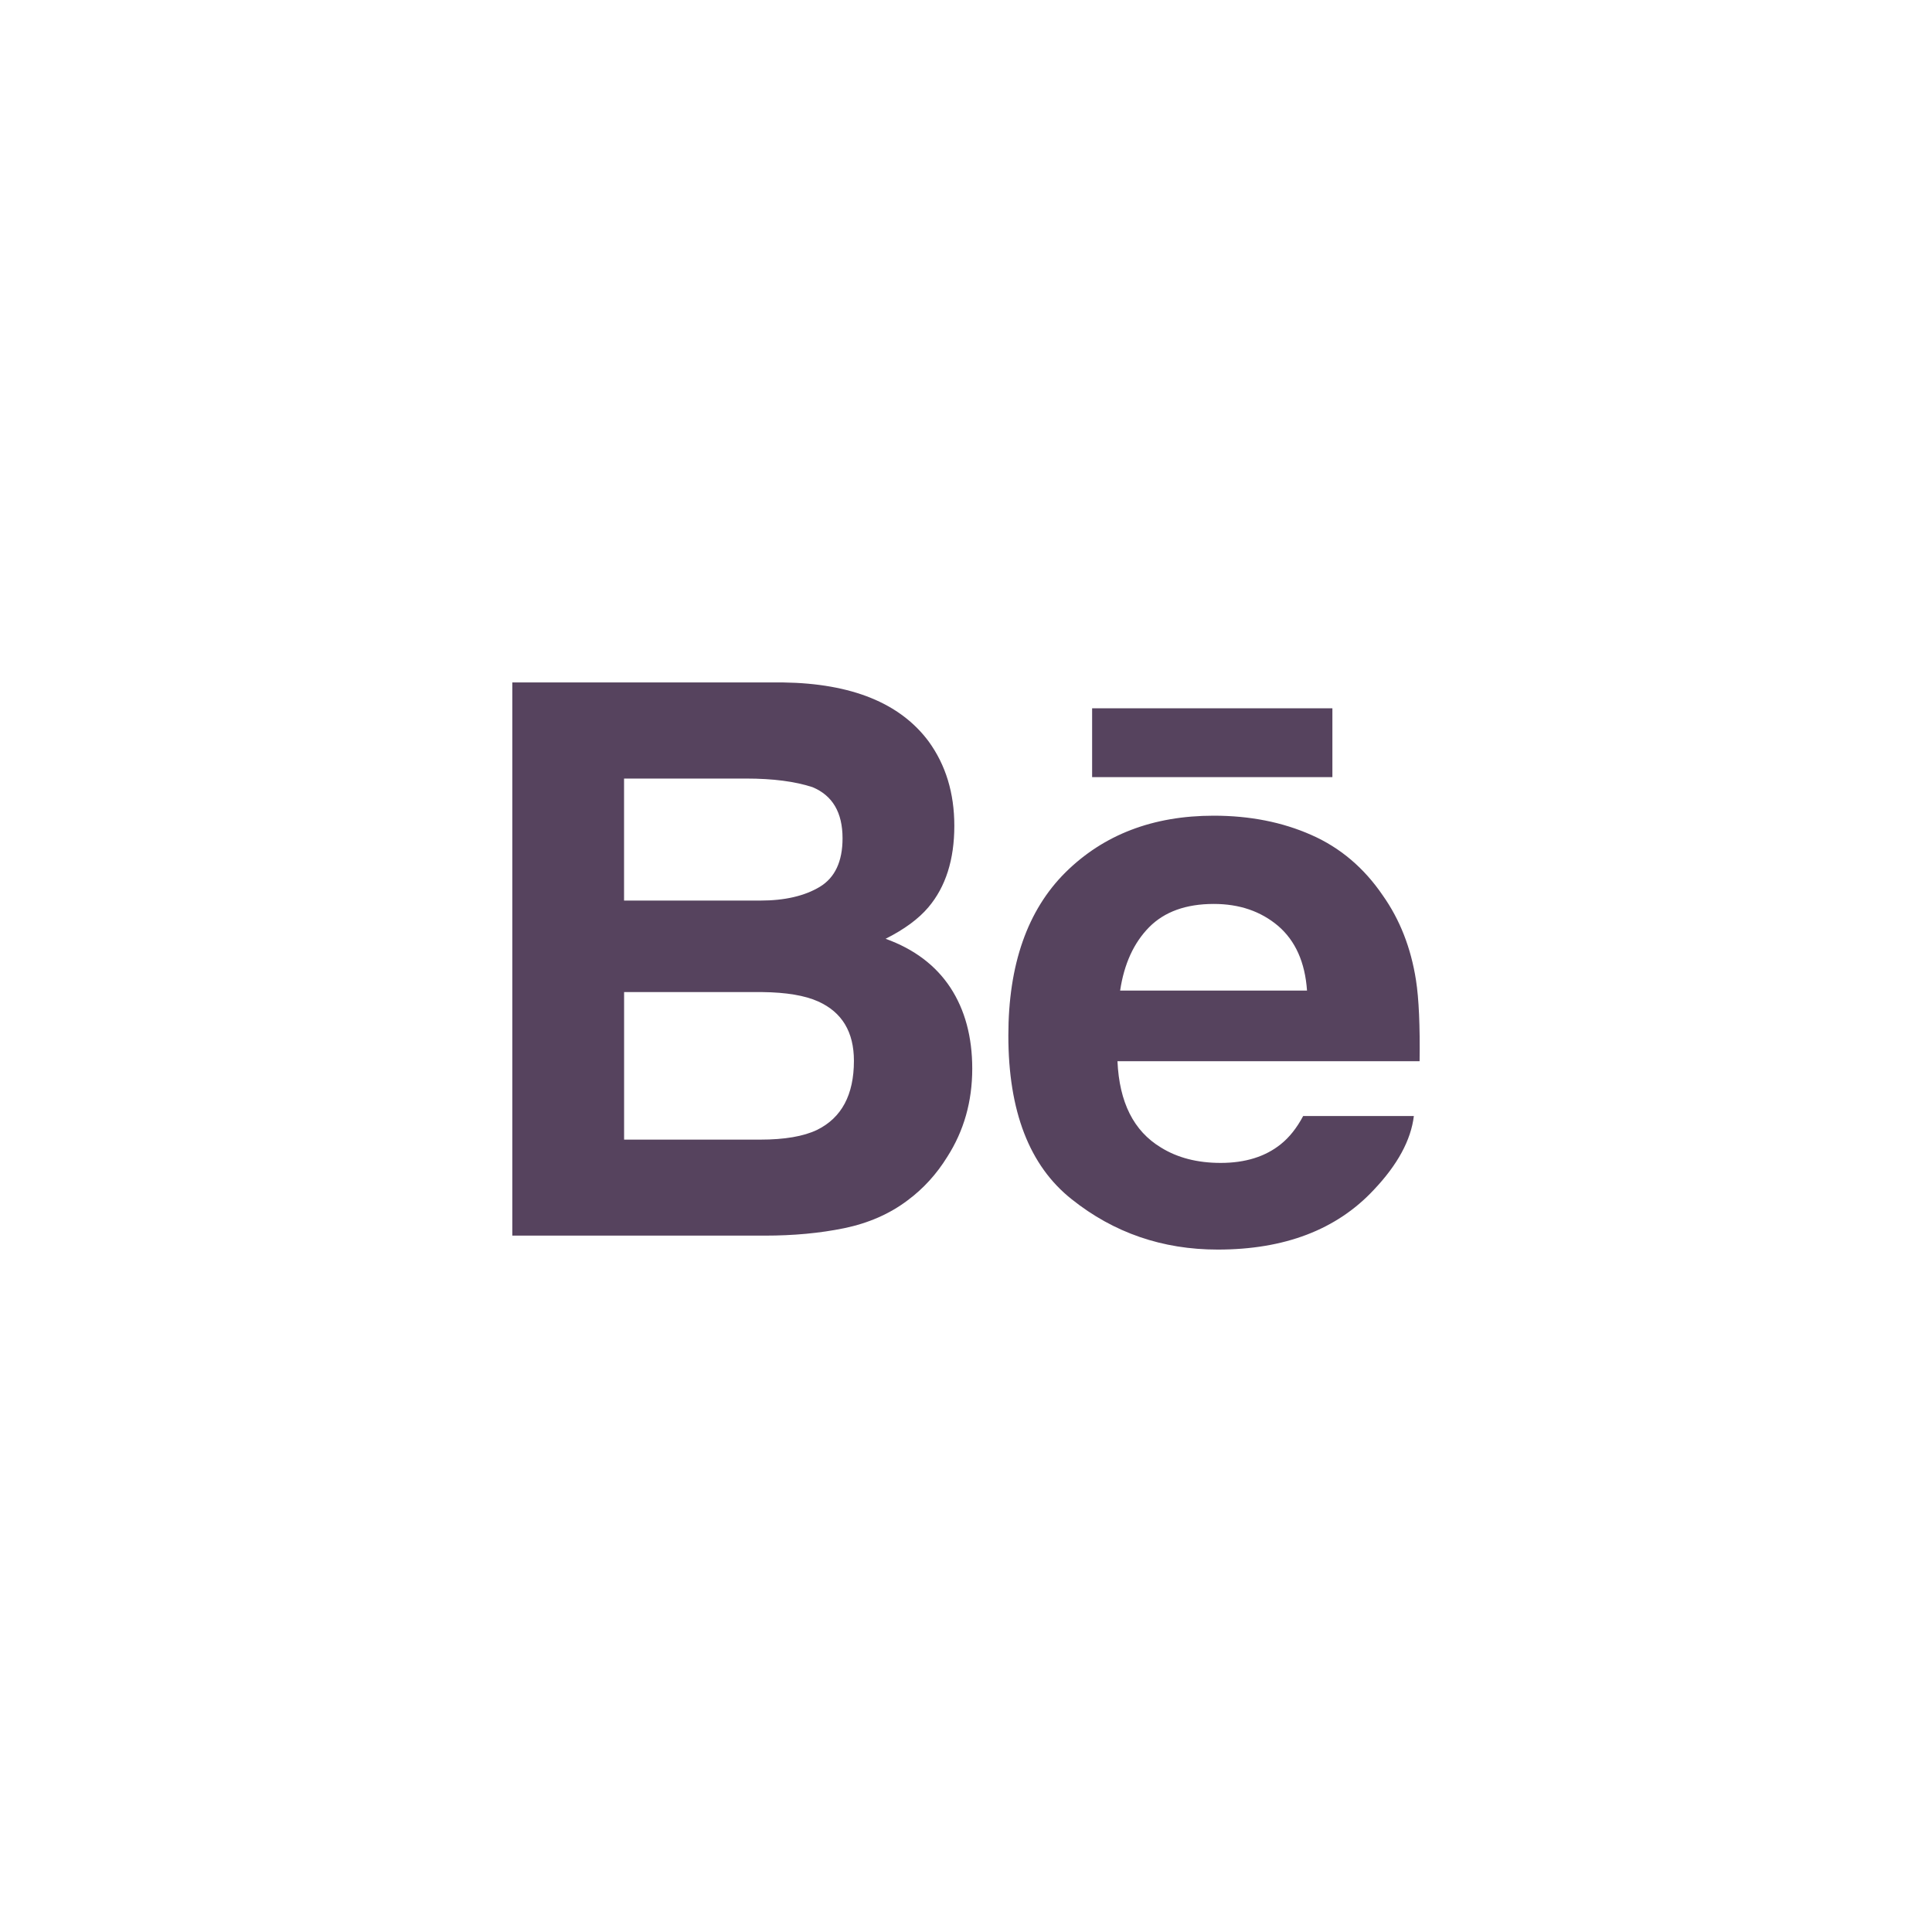 <?xml version="1.0" encoding="UTF-8" standalone="no"?>
<!DOCTYPE svg PUBLIC "-//W3C//DTD SVG 1.1//EN" "http://www.w3.org/Graphics/SVG/1.1/DTD/svg11.dtd">
<svg width="100%" height="100%" viewBox="0 0 90 90" version="1.1" xmlns="http://www.w3.org/2000/svg" xmlns:xlink="http://www.w3.org/1999/xlink" xml:space="preserve" style="fill-rule:evenodd;clip-rule:evenodd;stroke-linejoin:round;stroke-miterlimit:1.414;">
    <g transform="matrix(1,0,0,1,90.009,-0.004)">
        <g transform="matrix(1,0,0,1,-95.009,-4.996)">
            <path d="M70.863,56.988C70.727,58.117 70.1,59.265 68.992,60.433C67.262,62.284 64.839,63.21 61.726,63.21C59.153,63.21 56.884,62.43 54.924,60.866C52.952,59.305 51.973,56.76 51.973,53.239C51.973,49.936 52.861,47.403 54.632,45.641C56.409,43.883 58.708,42.998 61.539,42.998C63.221,42.998 64.734,43.297 66.081,43.893C67.431,44.486 68.542,45.428 69.416,46.713C70.215,47.844 70.727,49.158 70.961,50.653C71.098,51.526 71.152,52.79 71.13,54.436L57.056,54.436C57.141,56.347 57.807,57.686 59.079,58.454C59.849,58.933 60.776,59.173 61.865,59.173C63.012,59.173 63.947,58.88 64.666,58.3C65.061,57.984 65.409,57.549 65.707,56.988L70.863,56.988ZM41.488,36.791C44.675,36.837 46.929,37.753 48.258,39.536C49.056,40.634 49.456,41.943 49.456,43.47C49.456,45.042 49.056,46.31 48.247,47.265C47.795,47.8 47.132,48.291 46.255,48.732C47.587,49.213 48.591,49.971 49.274,51.008C49.95,52.041 50.291,53.301 50.291,54.783C50.291,56.31 49.903,57.681 49.126,58.892C48.632,59.692 48.017,60.37 47.277,60.919C46.443,61.548 45.462,61.978 44.326,62.214C43.191,62.447 41.963,62.56 40.636,62.56L28.866,62.56L28.866,36.791L41.488,36.791ZM40.506,51.215L34.073,51.215L34.073,58.088L40.416,58.088C41.548,58.088 42.433,57.936 43.062,57.635C44.207,57.07 44.778,56.002 44.779,54.419C44.779,53.075 44.228,52.155 43.117,51.653C42.496,51.373 41.624,51.227 40.506,51.215ZM65.886,51.146C65.794,49.823 65.342,48.822 64.542,48.134C63.732,47.449 62.735,47.109 61.542,47.109C60.25,47.109 59.241,47.472 58.527,48.197C57.814,48.923 57.365,49.906 57.18,51.146L65.886,51.146ZM39.759,41.268L34.071,41.268L34.071,46.952L40.424,46.952C41.555,46.952 42.477,46.739 43.188,46.313C43.894,45.887 44.249,45.131 44.249,44.053C44.249,42.848 43.783,42.057 42.848,41.668C42.037,41.403 41.009,41.268 39.759,41.268ZM55.875,37.994L67.068,37.994L67.068,41.201L55.875,41.201L55.875,37.994Z" style="fill:rgb(86,67,94);"/>
        </g>
    </g>
</svg>
